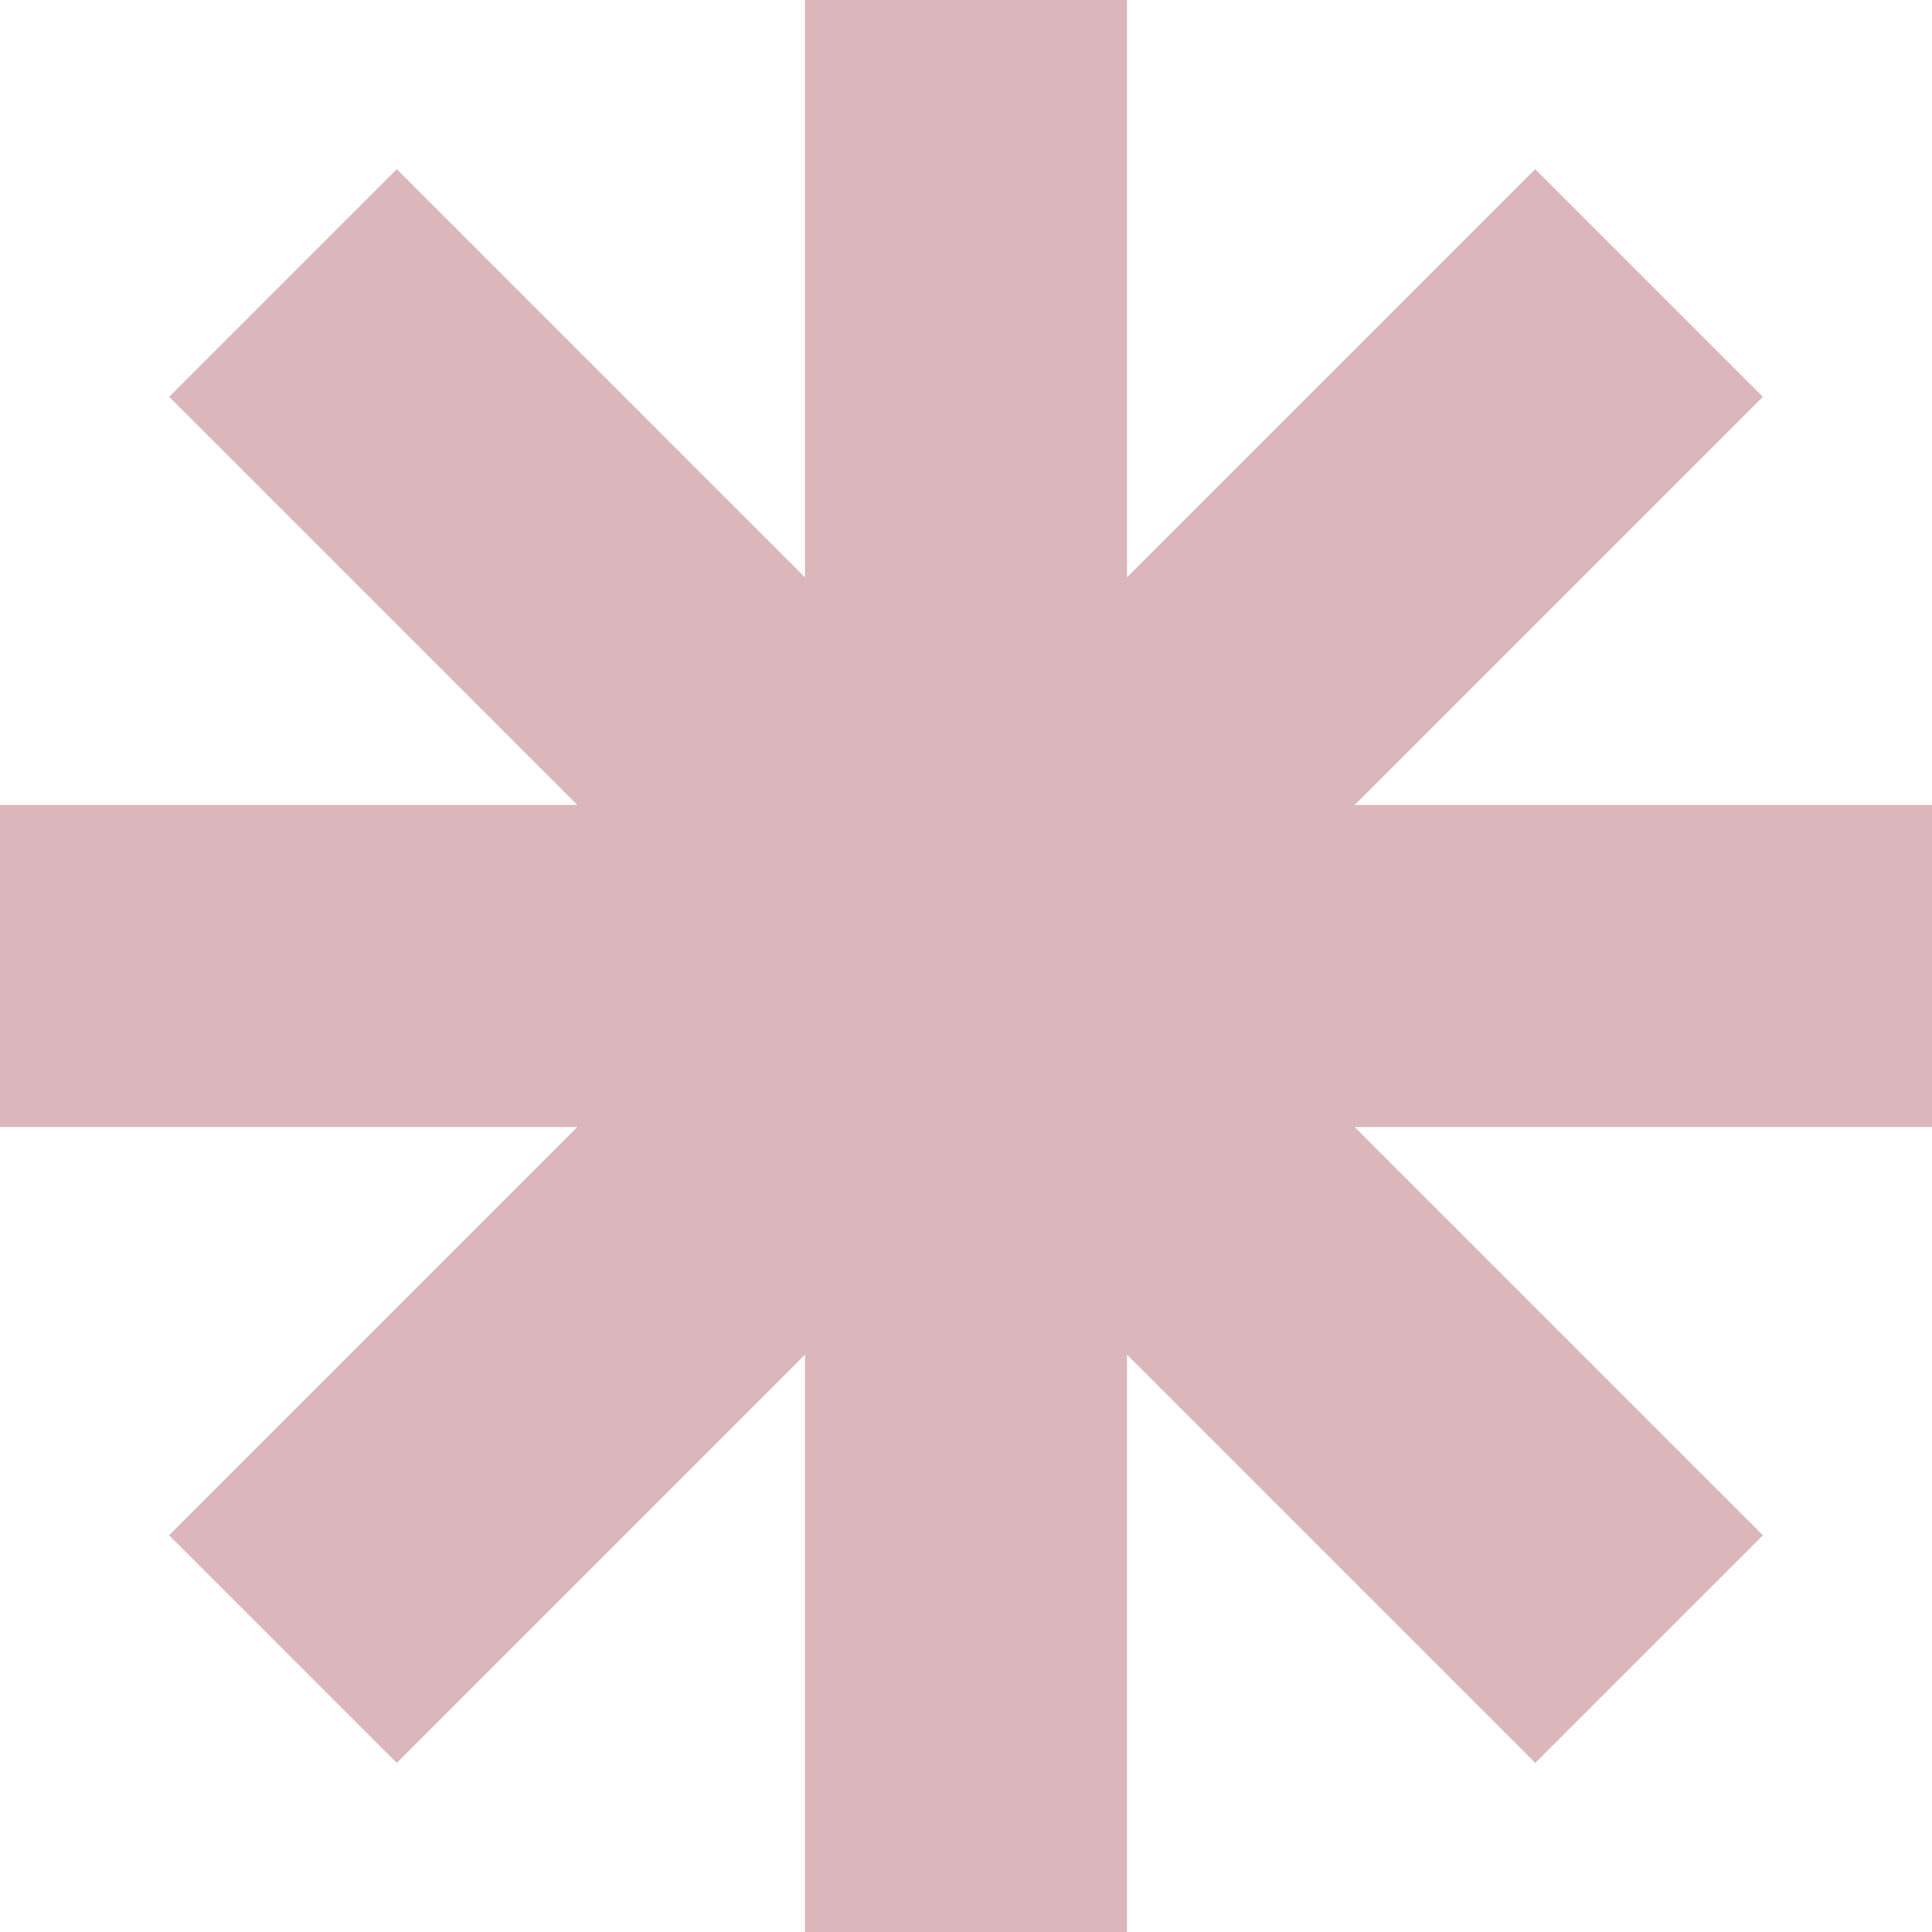 <svg width="36" height="36" viewBox="0 0 36 36" fill="none" xmlns="http://www.w3.org/2000/svg">
<rect x="15" width="6" height="36" fill="#DBB7BB"/>
<rect x="36" y="15" width="6" height="36" transform="rotate(90 36 15)" fill="#DBB7BB"/>
<rect x="3.151" y="7.394" width="6" height="36" transform="rotate(-45 3.151 7.394)" fill="#DBB7BB"/>
<rect x="28.606" y="3.151" width="6" height="36" transform="rotate(45 28.606 3.151)" fill="#DBB7BB"/>
</svg>
